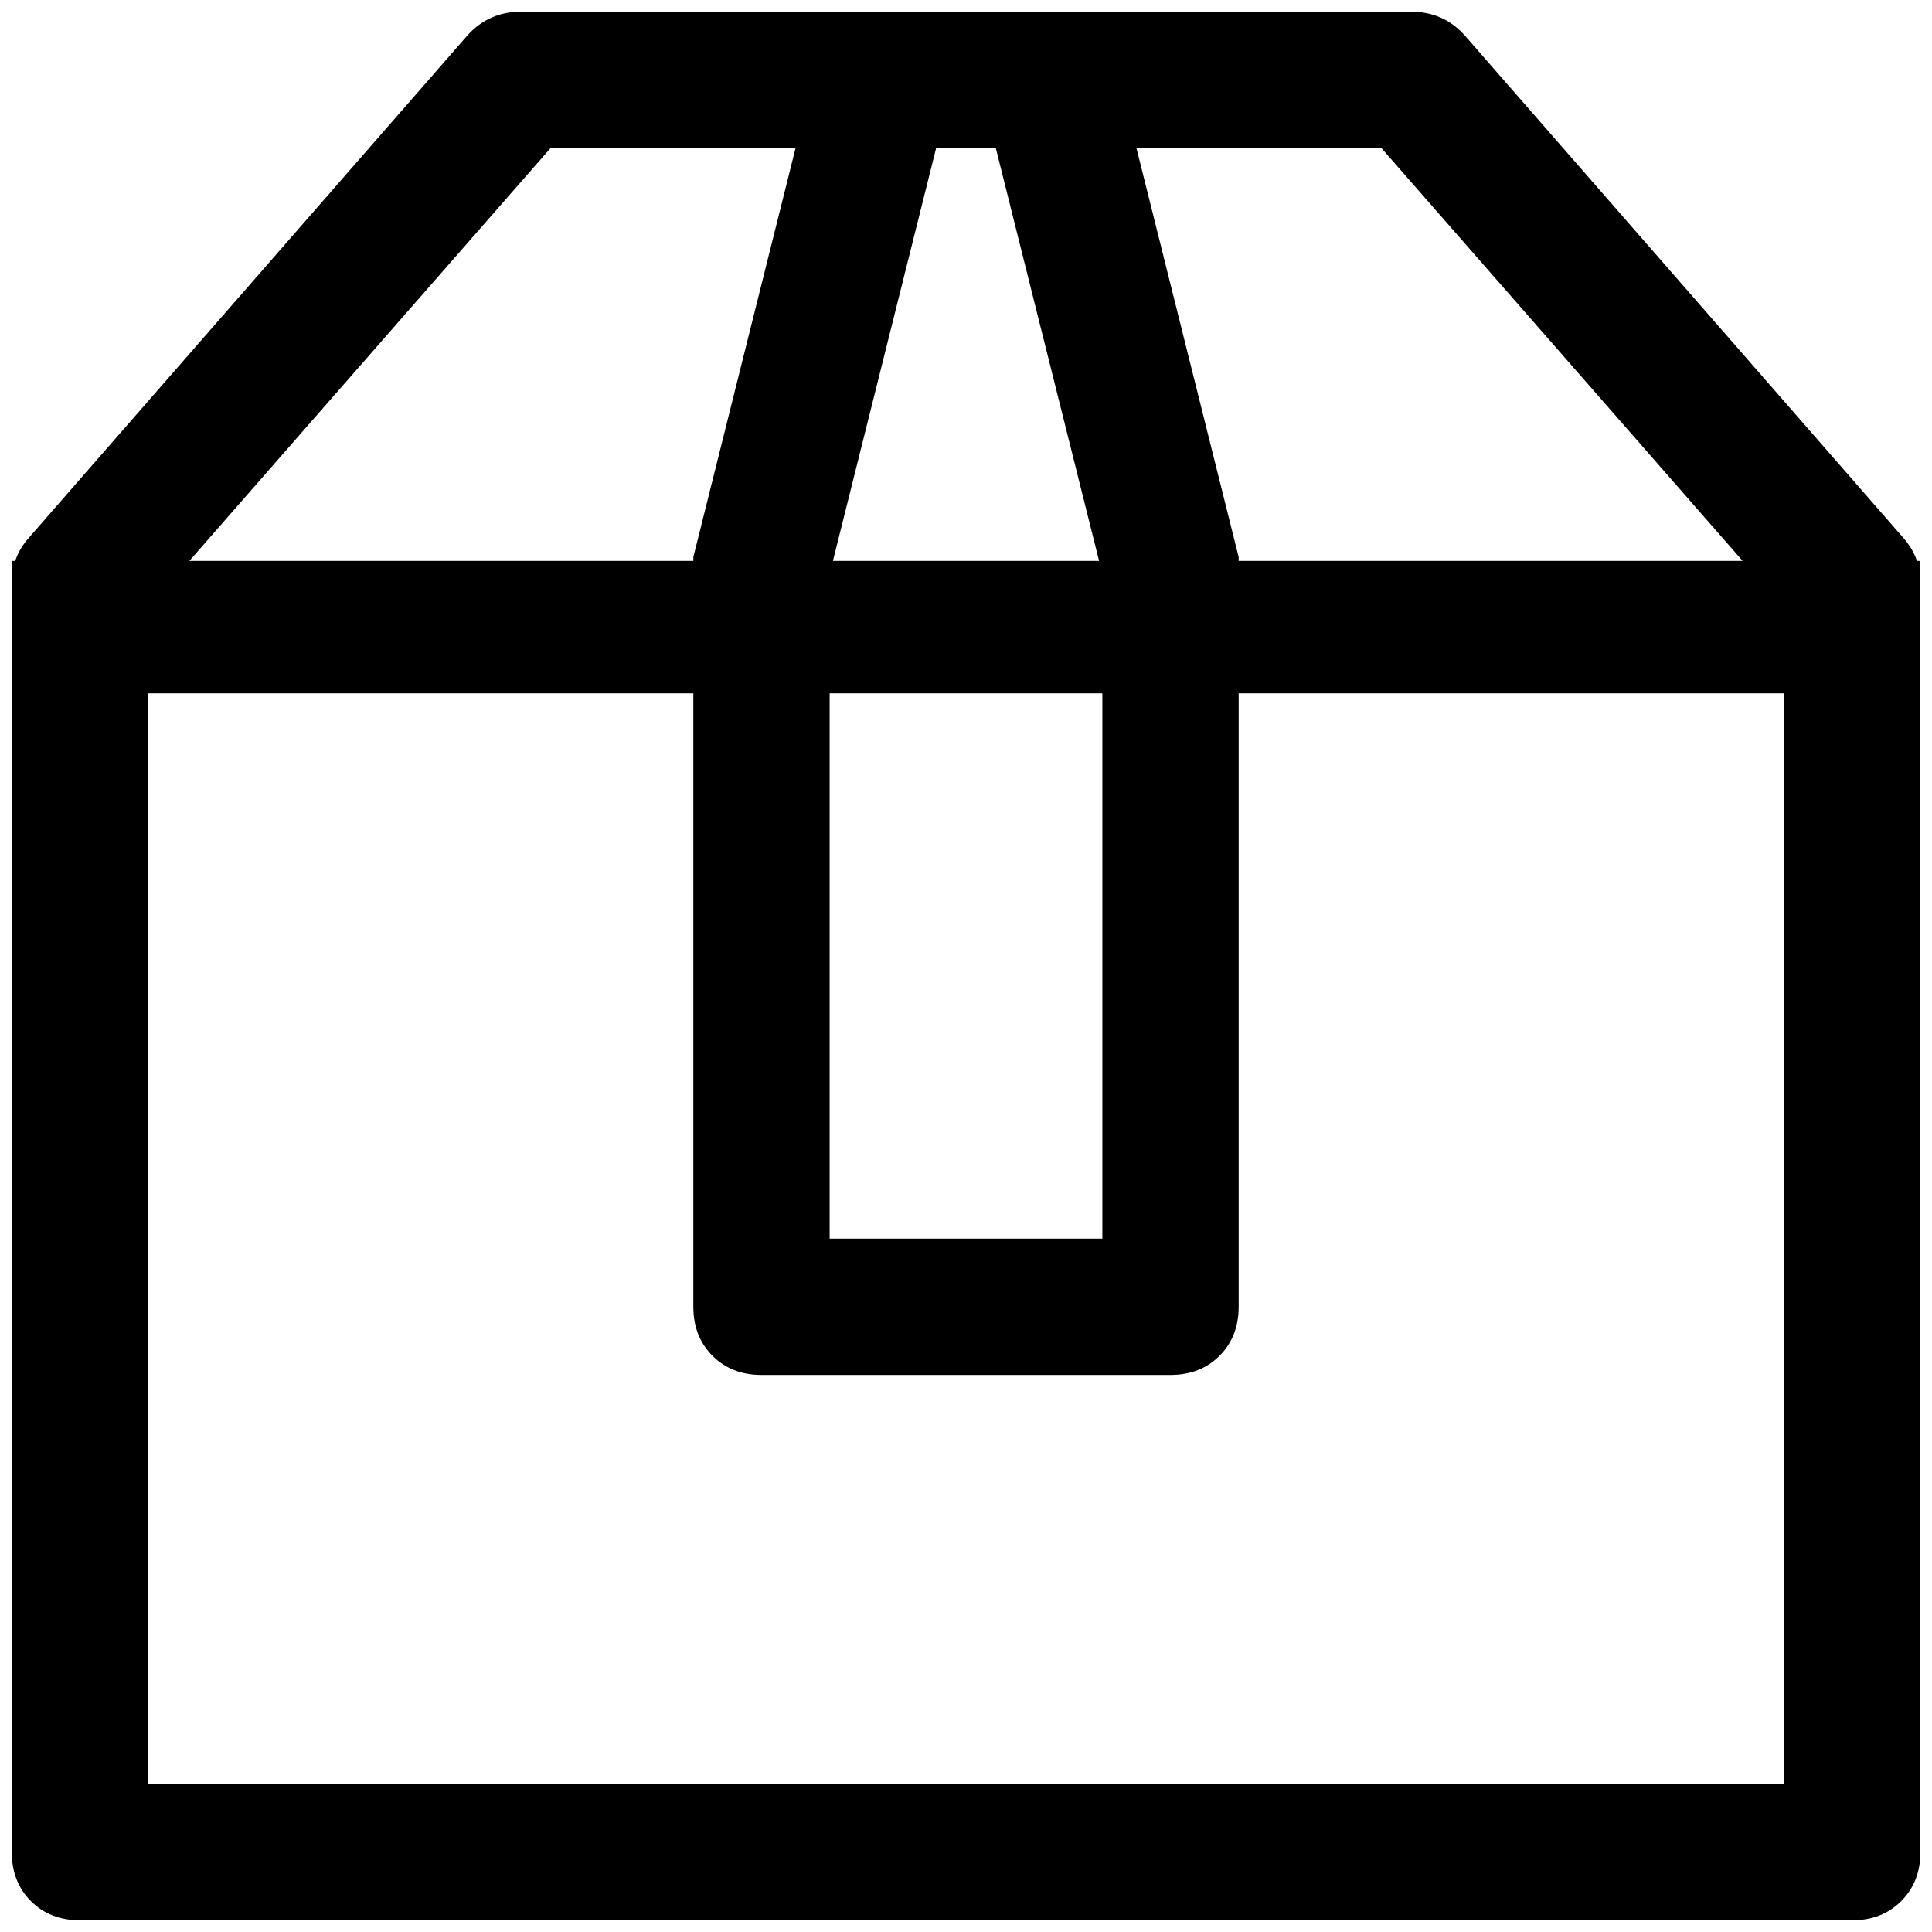 ﻿<?xml version="1.0" encoding="utf-8"?>
<svg version="1.1" xmlns:xlink="http://www.w3.org/1999/xlink" width="31px" height="31px" xmlns="http://www.w3.org/2000/svg">
  <g transform="matrix(1 0 0 1 -388 -346 )">
    <path d="M 22.165 2.375  L 8.835 2.375  L 2.375 9.758  L 2.375 28.625  L 28.625 28.625  L 28.625 9.758  L 22.165 2.375  Z M 8.358 0.188  L 8.357 0.188  L 22.644 0.188  C 22.986 0.188  23.271 0.313  23.499 0.564  L 30.54 8.63  C 30.722 8.835  30.814 9.074  30.814 9.348  L 30.814 29.719  C 30.814 30.038  30.711 30.3  30.506 30.505  C 30.301 30.71  30.039 30.812  29.72 30.812  L 1.282 30.812  C 0.963 30.812  0.701 30.71  0.496 30.505  C 0.291 30.3  0.189 30.038  0.189 29.719  L 0.189 9.348  C 0.189 9.074  0.28 8.835  0.462 8.63  L 7.504 0.564  C 7.732 0.313  8.017 0.188  8.358 0.188  Z M 0.188 11.125  L 0.188 9  L 30.812 9  L 30.812 11.125  L 0.188 11.125  Z M 15.021 2.375  L 13.312 9.211  L 13.312 19.875  L 17.688 19.875  L 17.688 9.211  L 15.978 2.375  L 15.021 2.375  Z M 11.125 8.938  L 13.312 0.188  L 17.688 0.188  L 19.875 8.938  L 19.875 20.969  C 19.875 21.288  19.773 21.55  19.568 21.755  C 19.363 21.96  19.101 22.062  18.781 22.062  L 12.219 22.062  C 11.899 22.062  11.637 21.96  11.432 21.755  C 11.227 21.55  11.125 21.288  11.125 20.969  L 11.125 8.938  Z " fill-rule="nonzero" fill="#000000" stroke="none" transform="matrix(1 0 0 1 388 346 )" />
  </g>
</svg>